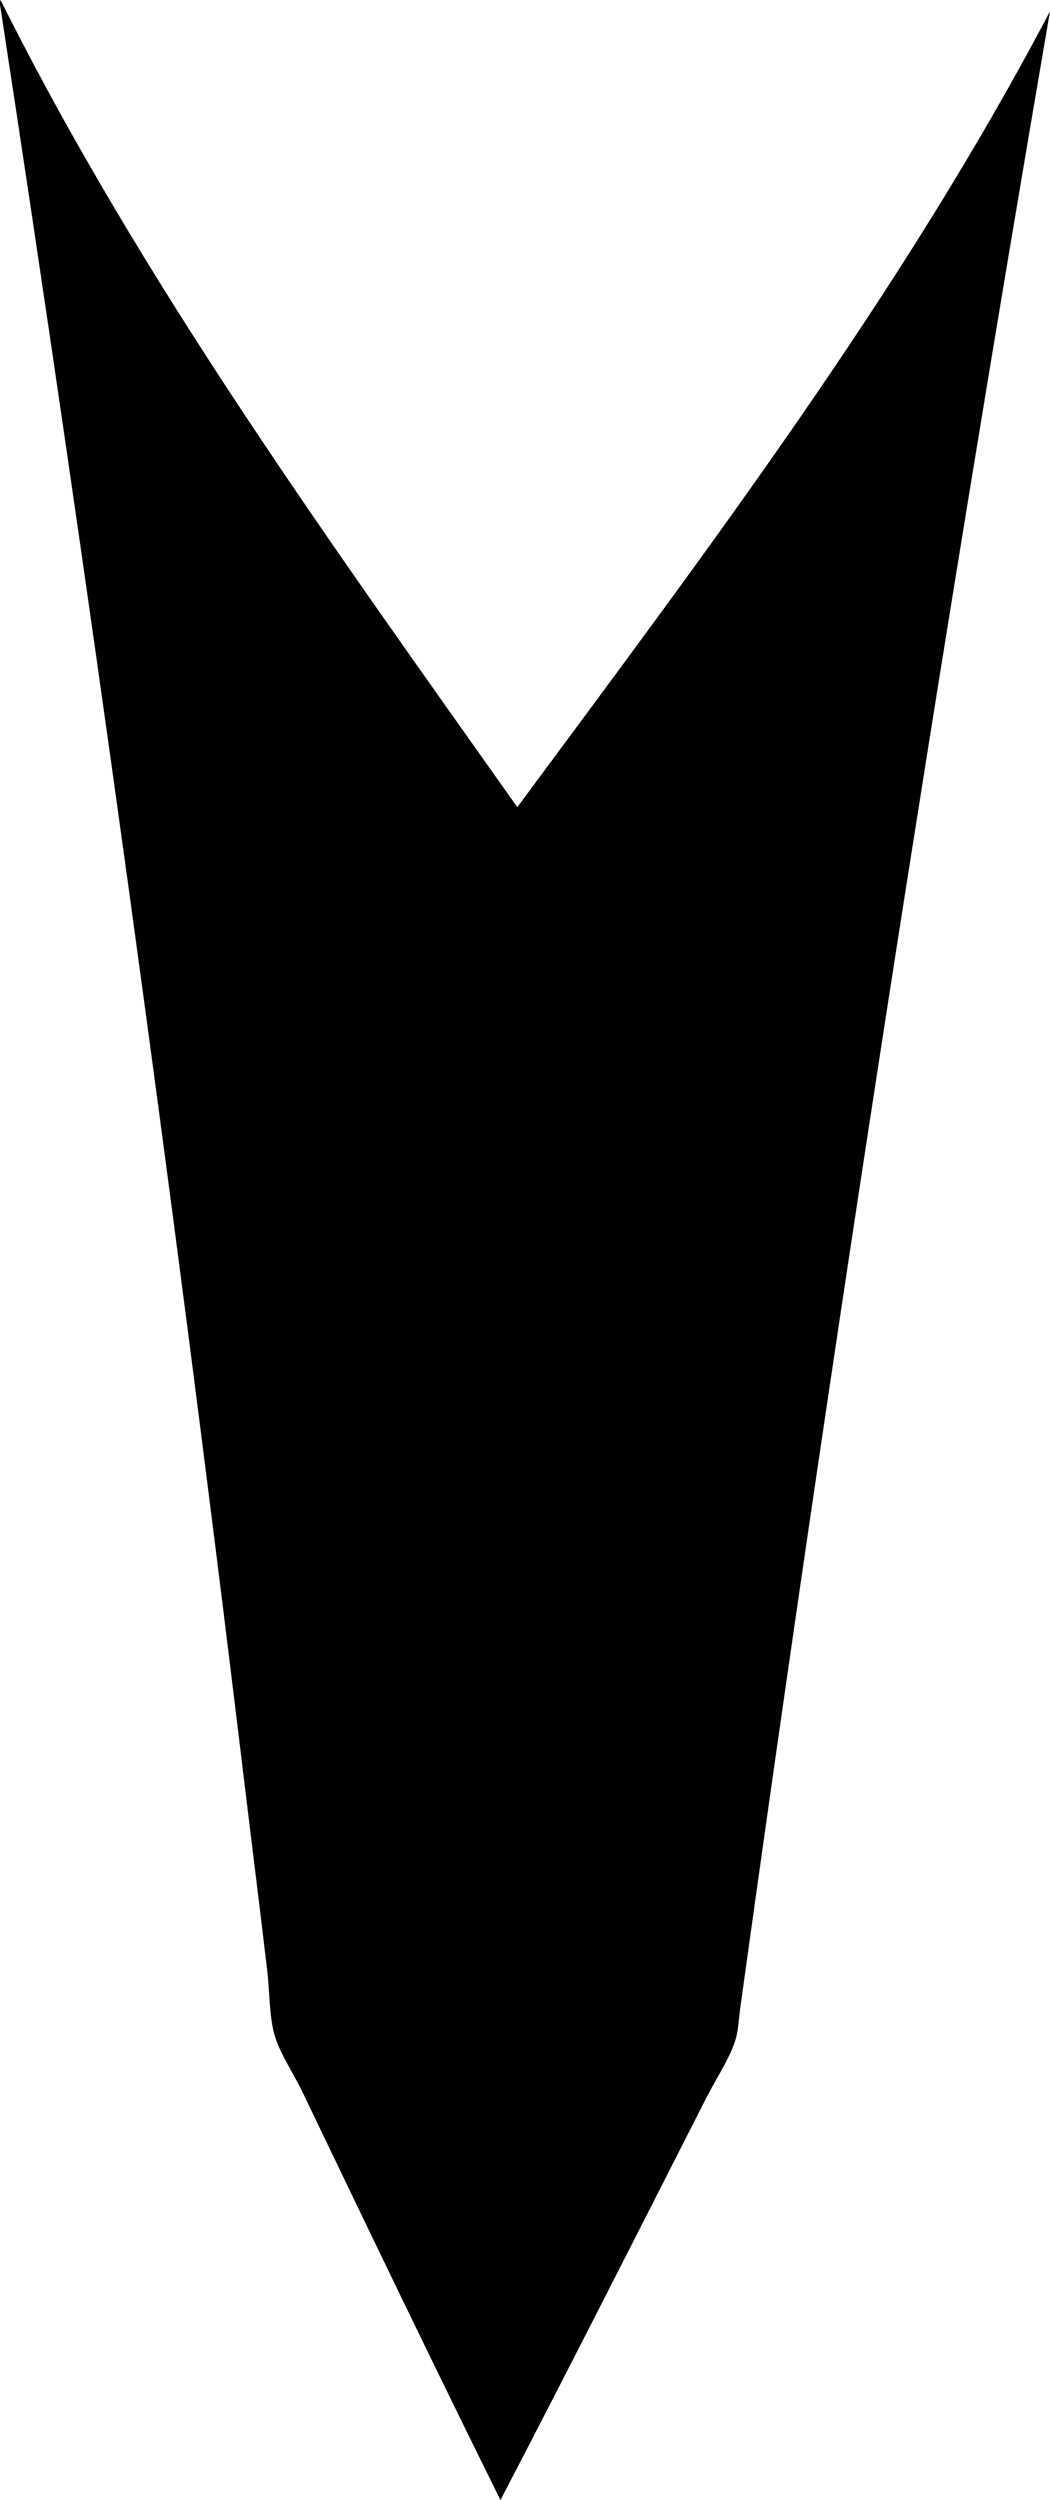<?xml version="1.0" encoding="utf-8"?>
<!-- Generator: Adobe Illustrator 16.0.0, SVG Export Plug-In . SVG Version: 6.00 Build 0)  -->
<!DOCTYPE svg PUBLIC "-//W3C//DTD SVG 1.1//EN" "http://www.w3.org/Graphics/SVG/1.1/DTD/svg11.dtd">
<svg version="1.1" id="Layer_1" xmlns="http://www.w3.org/2000/svg" xmlns:xlink="http://www.w3.org/1999/xlink" x="0px" y="0px"
	 width="472.633px" height="1124.703px" viewBox="0 0 472.633 1124.703" enable-background="new 0 0 472.633 1124.703"
	 xml:space="preserve">
<path d="M232.854,363.127C149.905,245.817,63.903,127.522,0.258,0C-0.016,0.393,0.031,1.265,0,2.024
	c39.764,259.682,77.314,528.938,109.736,797.767c3.307,27.416,7.131,57.729,10.52,86.473c1.151,9.836,0.92,20.377,3.204,28.808
	c2.256,8.338,8.481,17.334,12.706,26.104c29.496,61.451,59.052,122.902,89.109,183.529c31.057-59.617,61.605-119.91,92.731-181.088
	c4.395-8.637,10.518-17.691,13.05-25.943c1.27-4.127,1.513-9.676,2.2-14.688c41.597-300.099,89.03-604.605,139.375-897.91
	C406.183,131.517,318.395,247.551,232.854,363.127z"/>
</svg>
